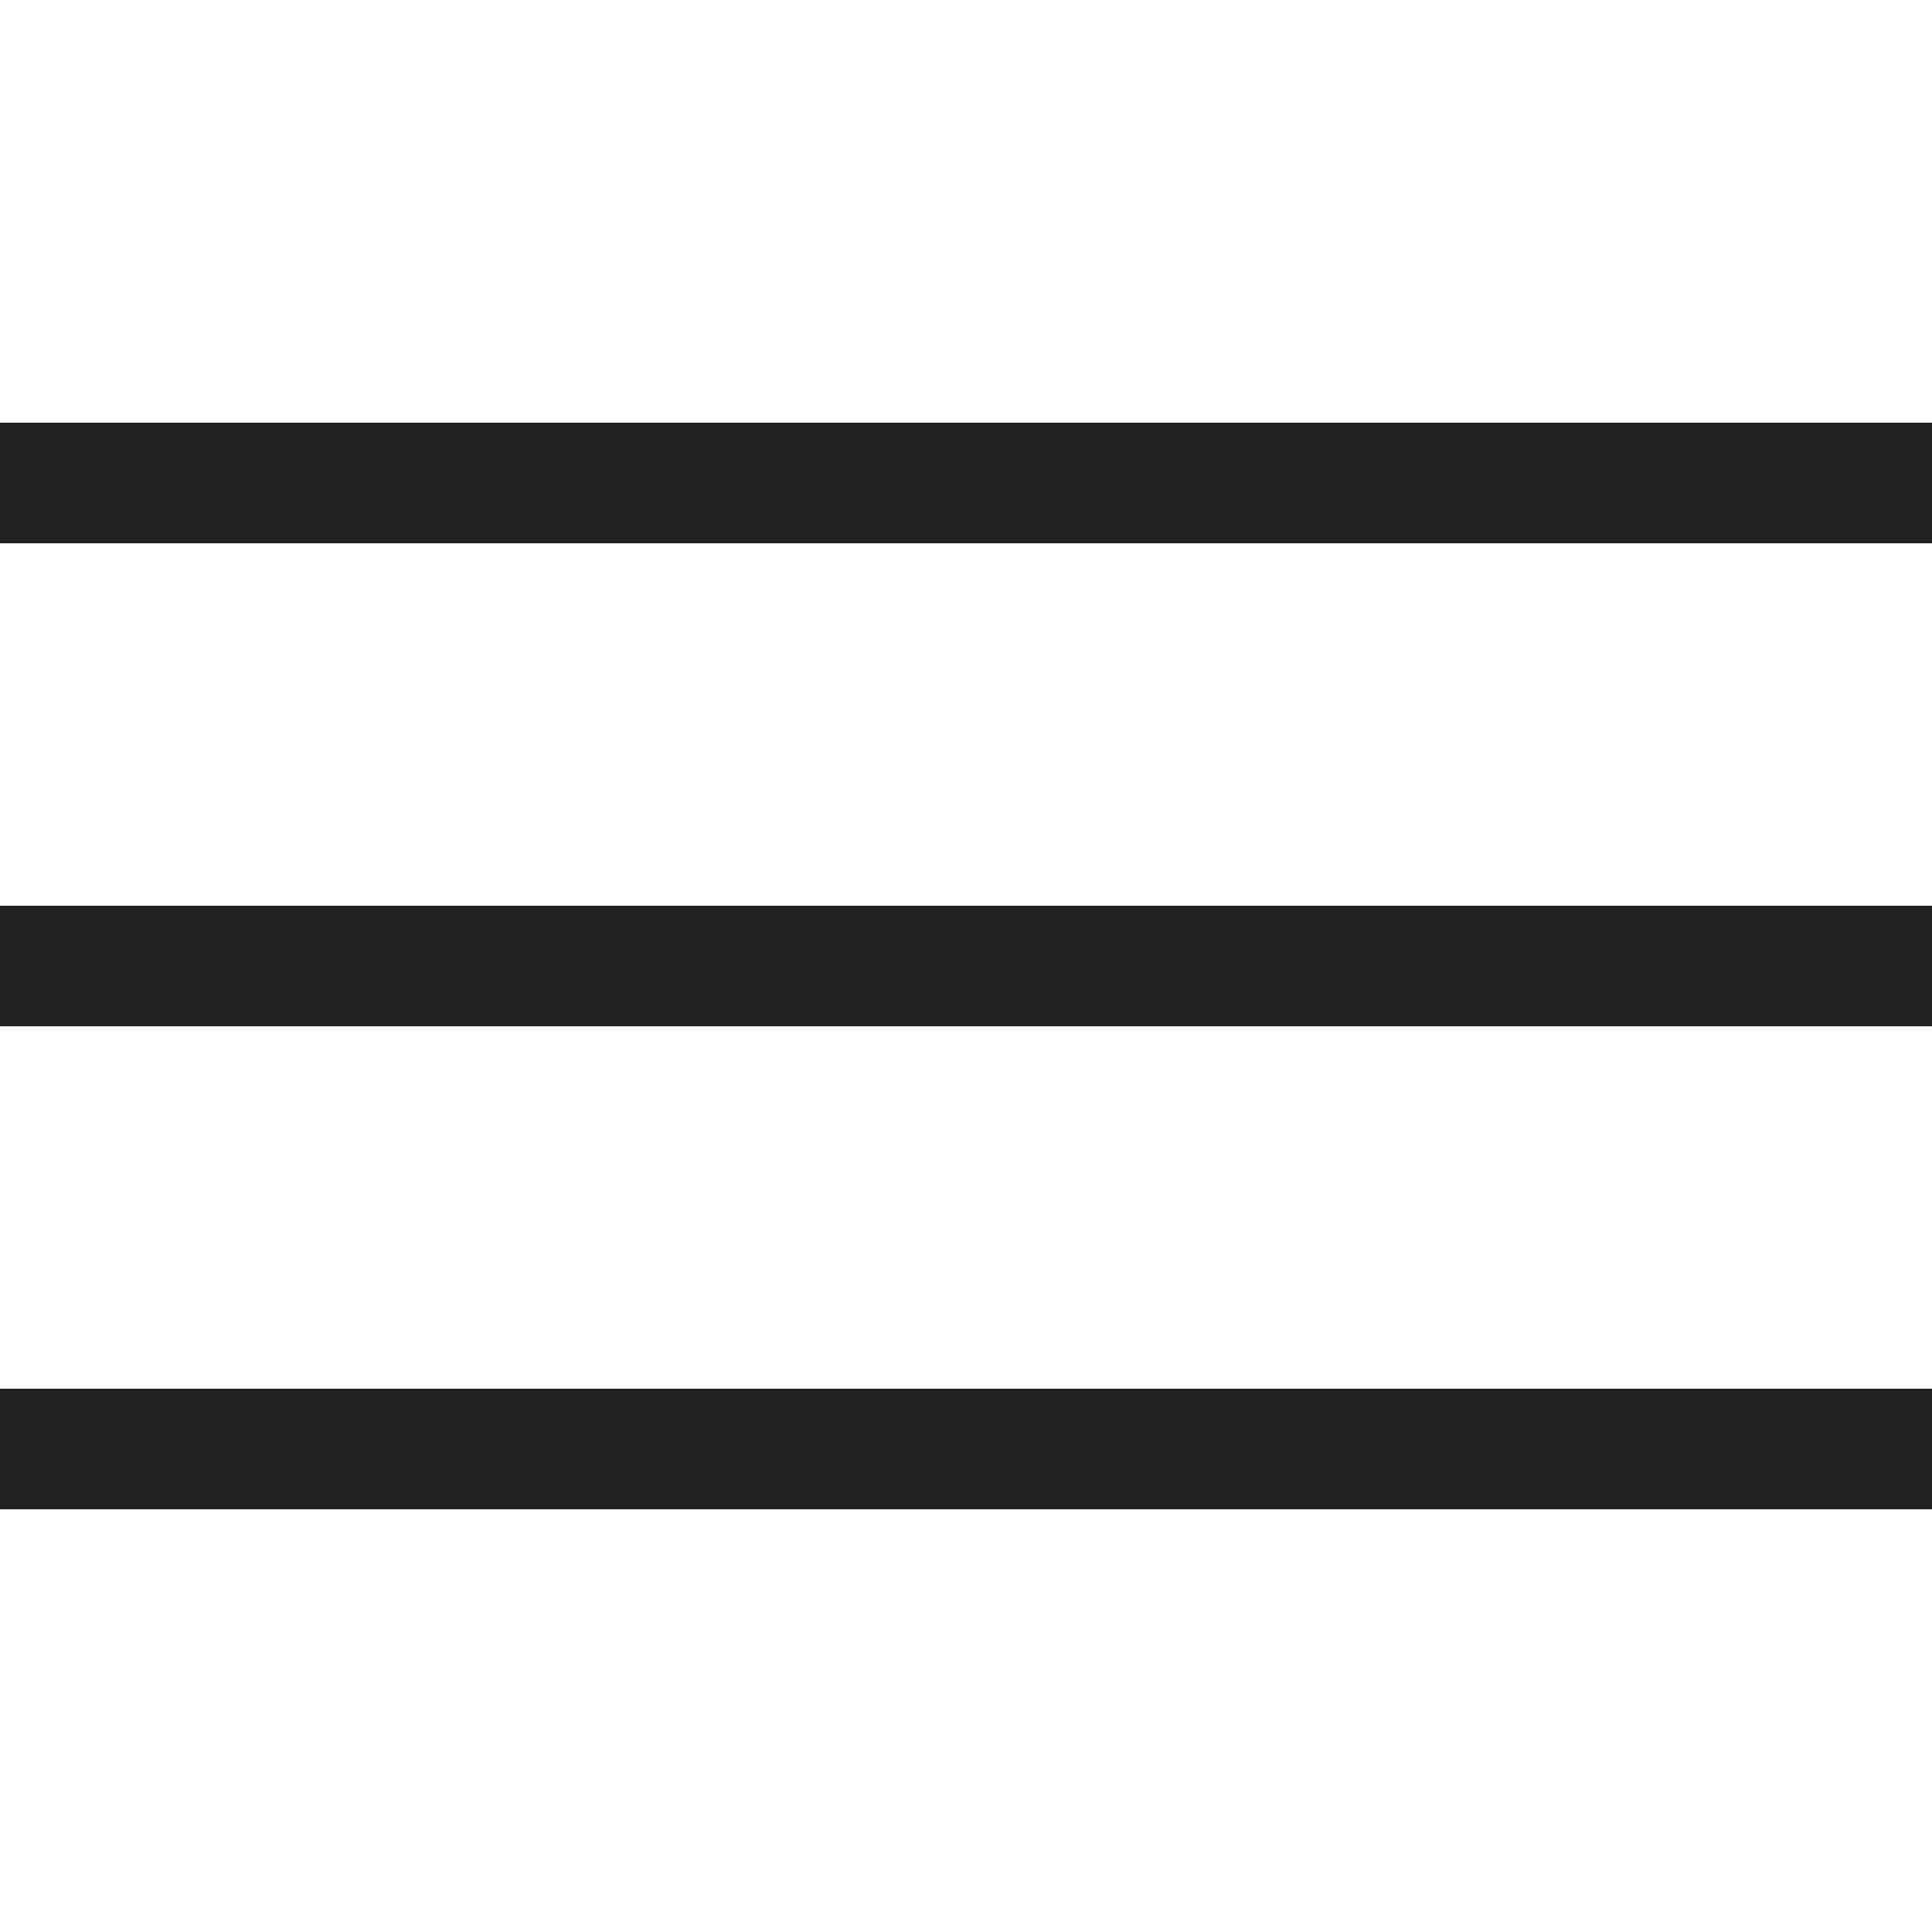 <?xml version="1.0" encoding="UTF-8"?>
<svg width="32px" height="32px" viewBox="0 0 32 32" version="1.1" xmlns="http://www.w3.org/2000/svg" xmlns:xlink="http://www.w3.org/1999/xlink">
    <!-- Generator: Sketch 50.2 (55047) - http://www.bohemiancoding.com/sketch -->
    <title>menu-outline</title>
    <desc>Created with Sketch.</desc>
    <defs></defs>
    <g id="menu" stroke="none" stroke-width="1" fill="none" fill-rule="evenodd">
        <path d="M0,17 L32,17 L32,15.001 L0,15.001 L0,17 Z M0,9 L32,9 L32,7 L0,7 L0,9 Z M0,25 L32,25 L32,23 L0,23 L0,25 Z" id="Menu-View-Outline" fill="#212121"></path>
    </g>
</svg>